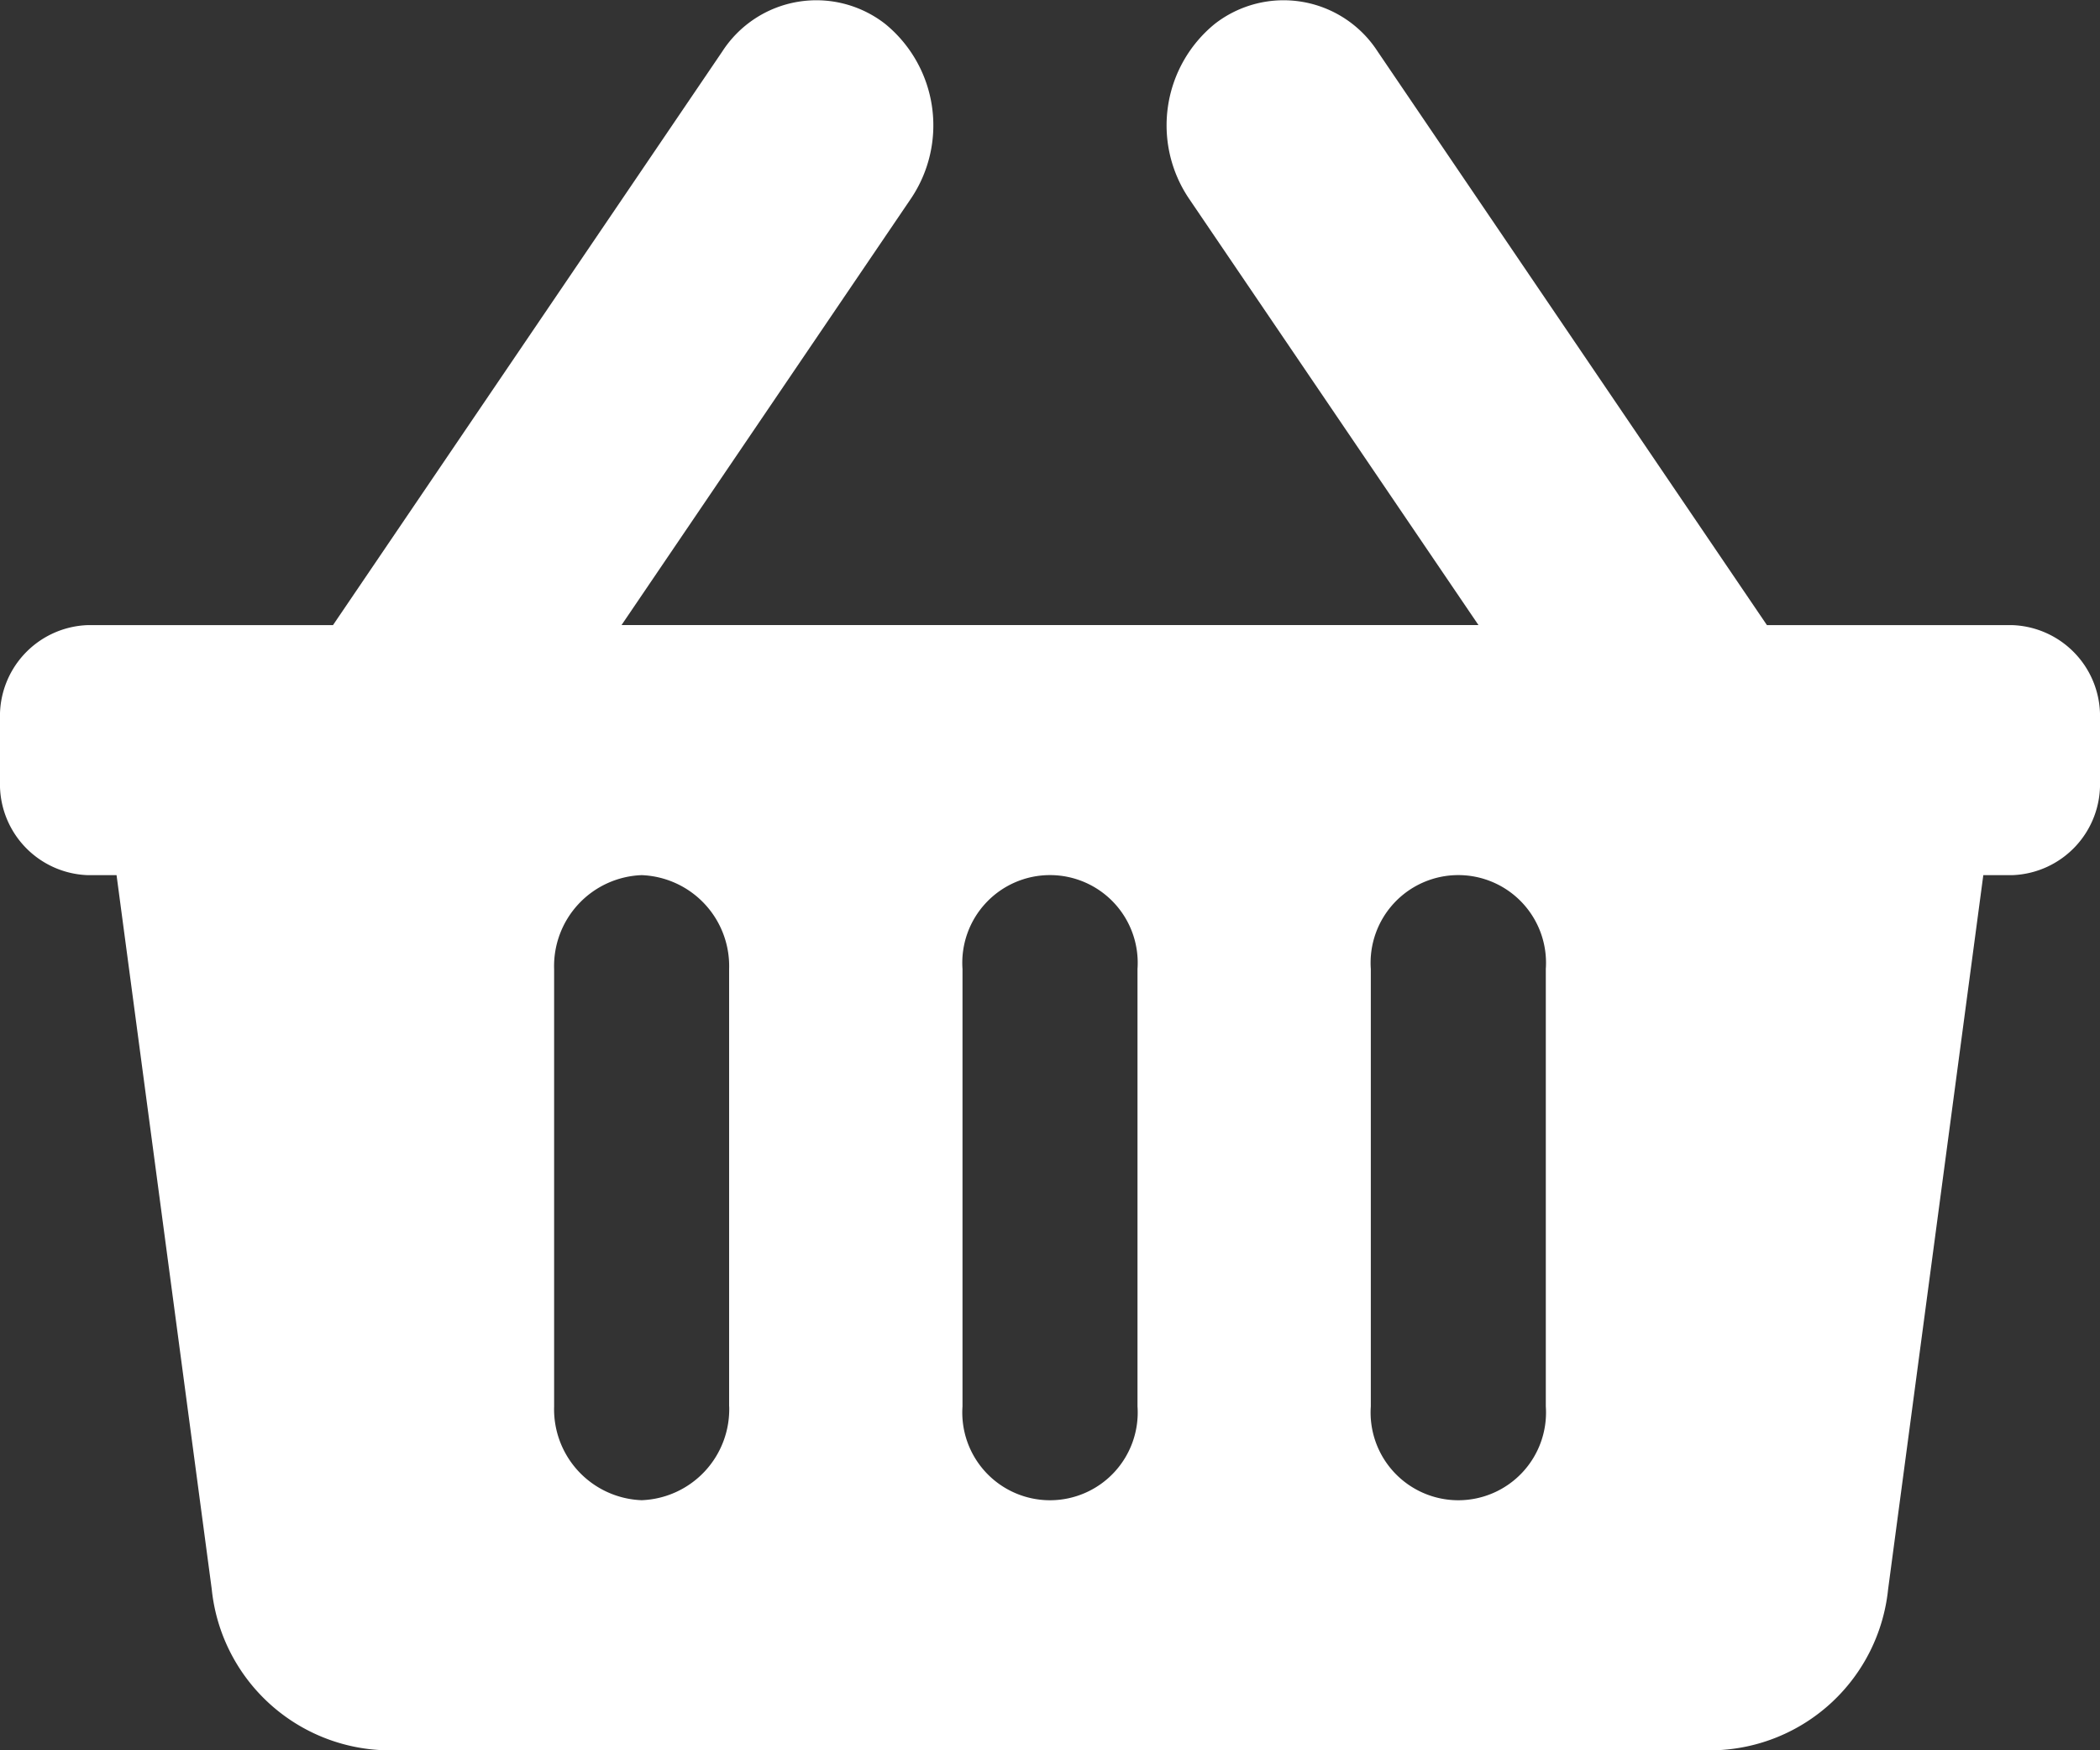 <svg xmlns="http://www.w3.org/2000/svg" width="30" height="25" viewBox="0 0 30 25">
  <rect x="0" y="0" width="30" height="25" fill="#333333" stroke="none"/>
  <g id="Basket" transform="translate(-300 -6.25)">
    <path id="Icon_awesome-shopping-basket" data-name="Icon awesome-shopping-basket" d="M30,12.518v.893a1.3,1.3,0,0,1-1.25,1.339h-.417l-1.36,10.2a2.563,2.563,0,0,1-2.475,2.3H5.5a2.563,2.563,0,0,1-2.475-2.3l-1.36-10.2H1.25A1.3,1.3,0,0,1,0,13.411v-.893a1.3,1.3,0,0,1,1.25-1.339H4.757l5.561-8.193a1.6,1.6,0,0,1,2.328-.394,1.87,1.87,0,0,1,.368,2.494L8.879,11.178H21.121L16.985,5.086a1.87,1.87,0,0,1,.368-2.494,1.6,1.6,0,0,1,2.328.394l5.561,8.193H28.75A1.3,1.3,0,0,1,30,12.518ZM16.25,22.339v-6.25a1.253,1.253,0,1,0-2.5,0v6.25a1.253,1.253,0,1,0,2.5,0Zm5.833,0v-6.25a1.253,1.253,0,1,0-2.5,0v6.25a1.253,1.253,0,1,0,2.5,0Zm-11.667,0v-6.25a1.3,1.3,0,0,0-1.25-1.339,1.3,1.3,0,0,0-1.25,1.339v6.25a1.3,1.3,0,0,0,1.25,1.339A1.3,1.3,0,0,0,10.417,22.339Z" transform="translate(300 4)" fill="#fff"/>
  </g>
</svg>
